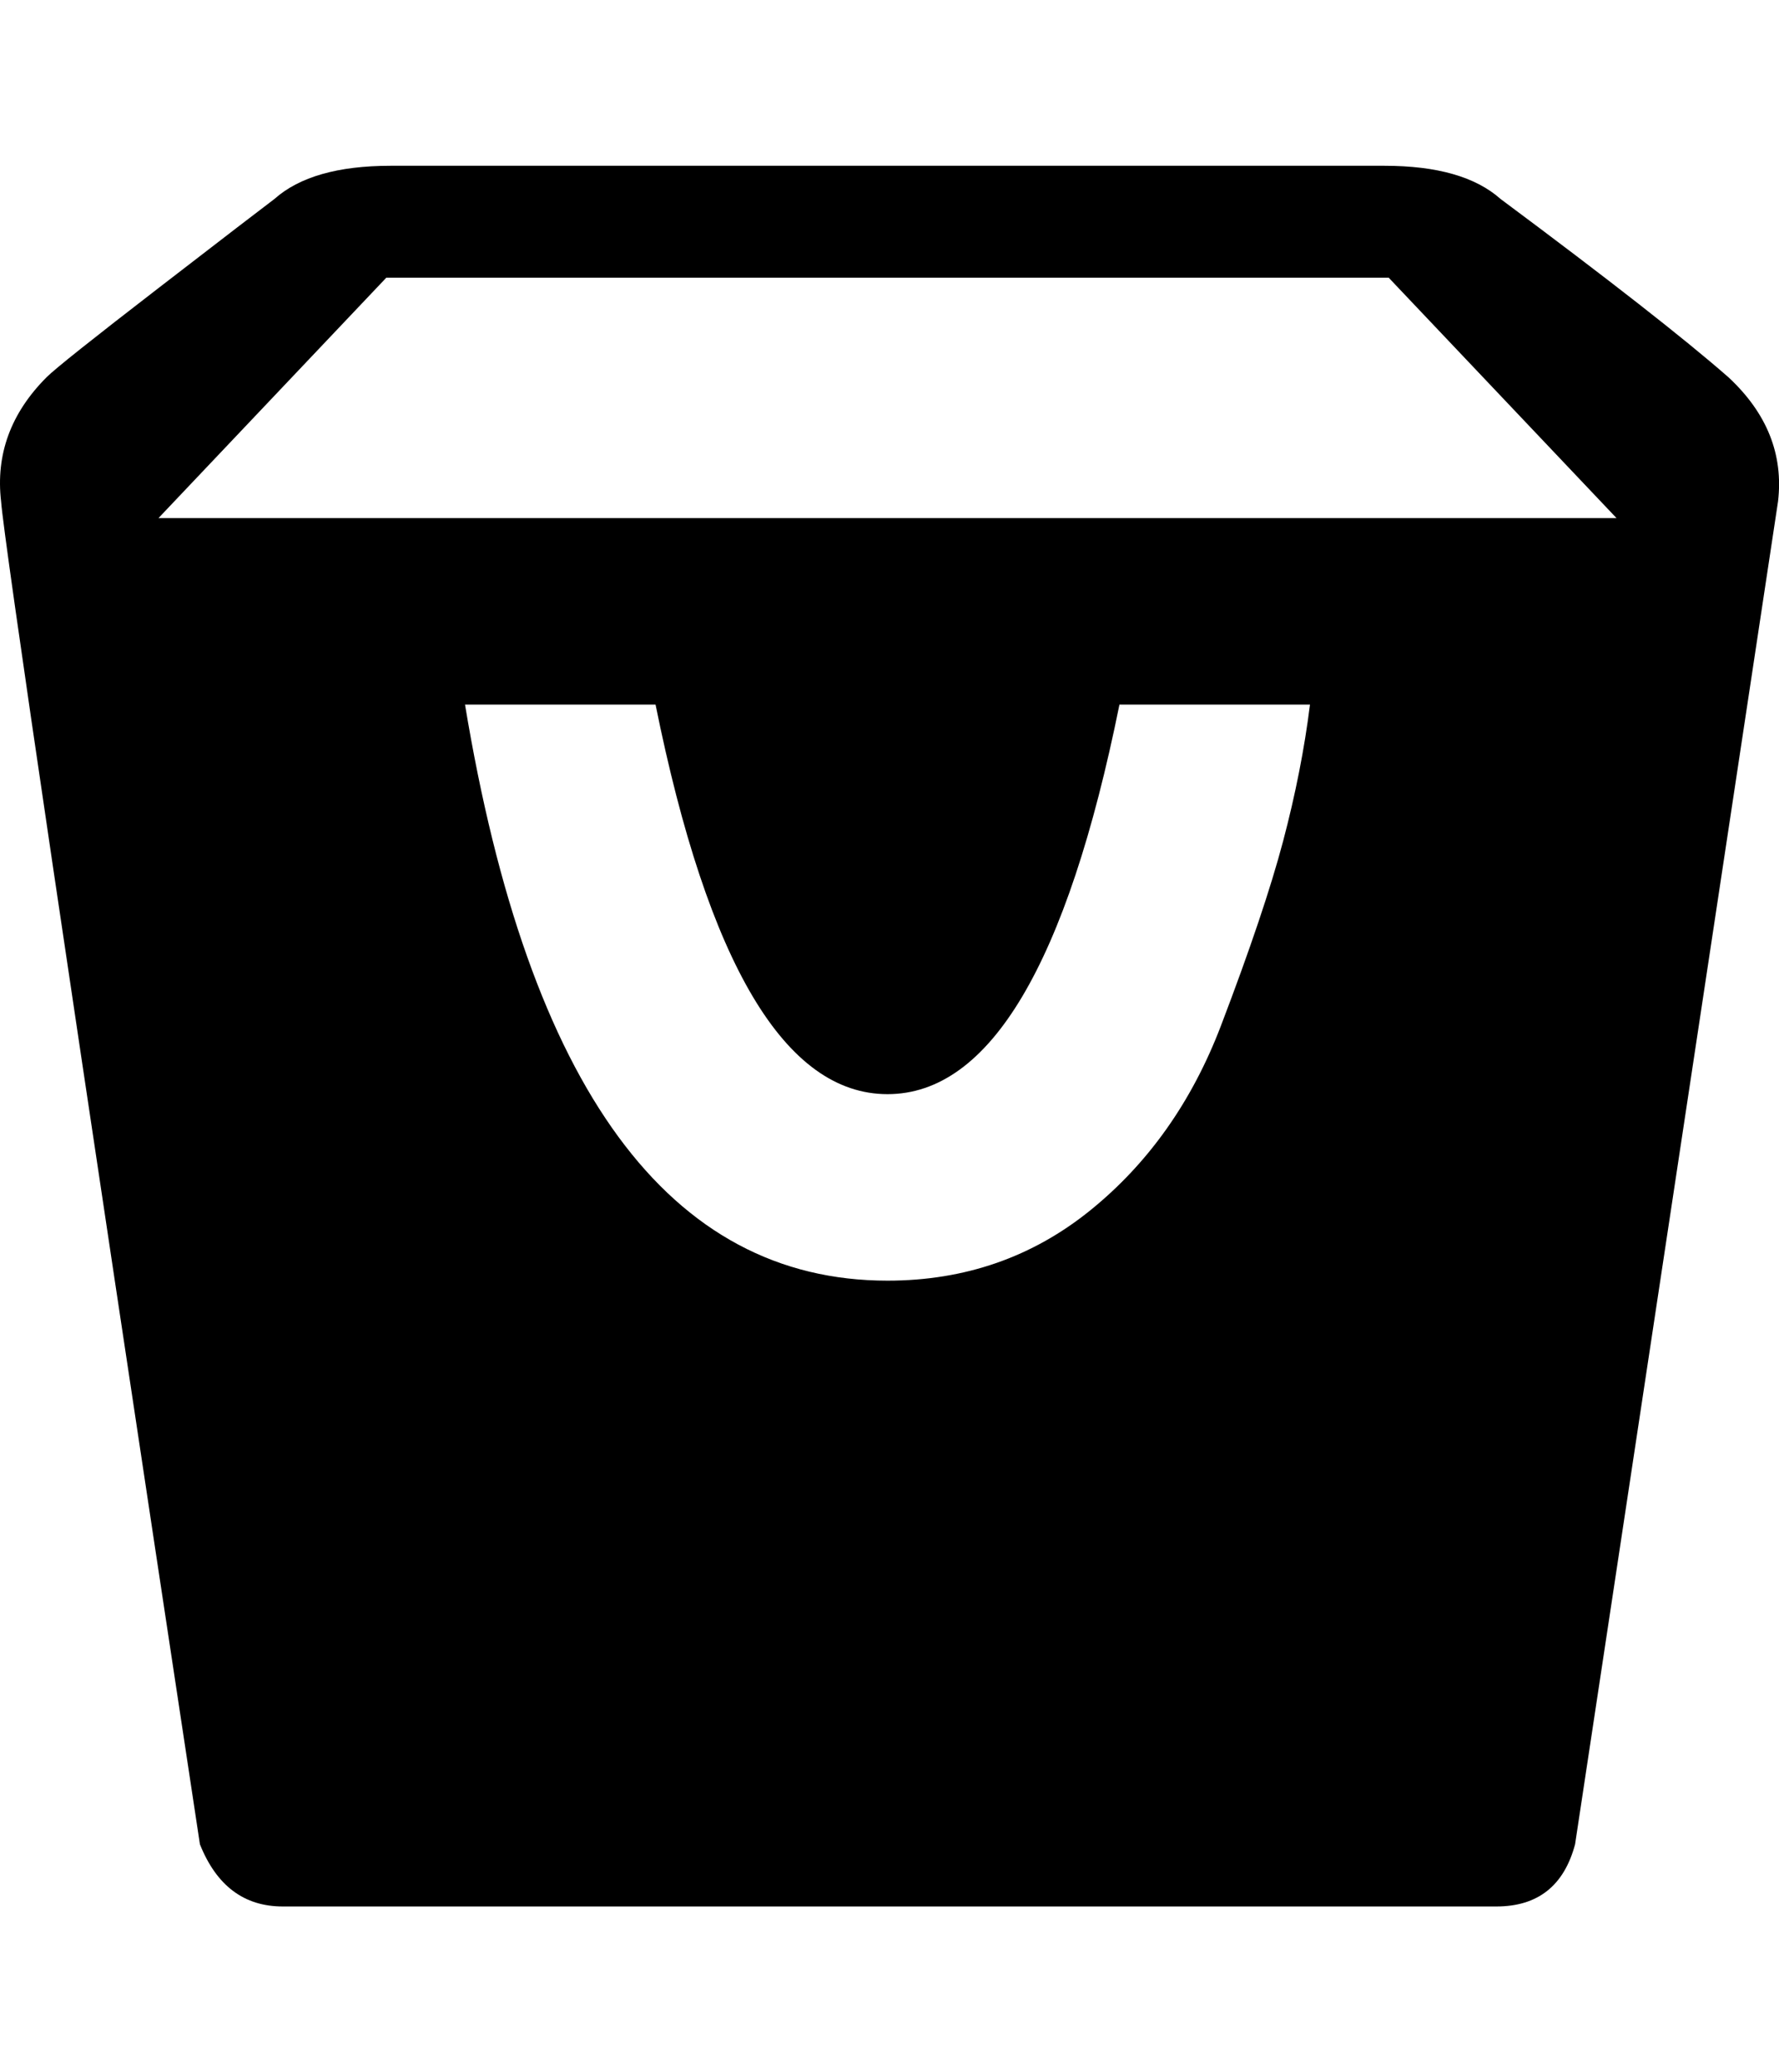<svg height="1000" width="859" xmlns="http://www.w3.org/2000/svg"><path d="M834.533 182q28 26 24 60l-98 648q-8 30 -38 30l-586 0q-28 0 -40 -30 -94 -620 -96 -648 -4 -34 22 -60 6 -6 54 -43t56 -43q18 -16 56 -16l480 0q38 0 56 16 78 58 110 86zm-406 436q56 0 98 -34t63 -89 30 -89 13 -66l-92 0q-38 188 -112 188t-112 -188l-92 0q46 278 204 278zm-352 -368l704 0l-110 -116l-484 0z"/></svg>